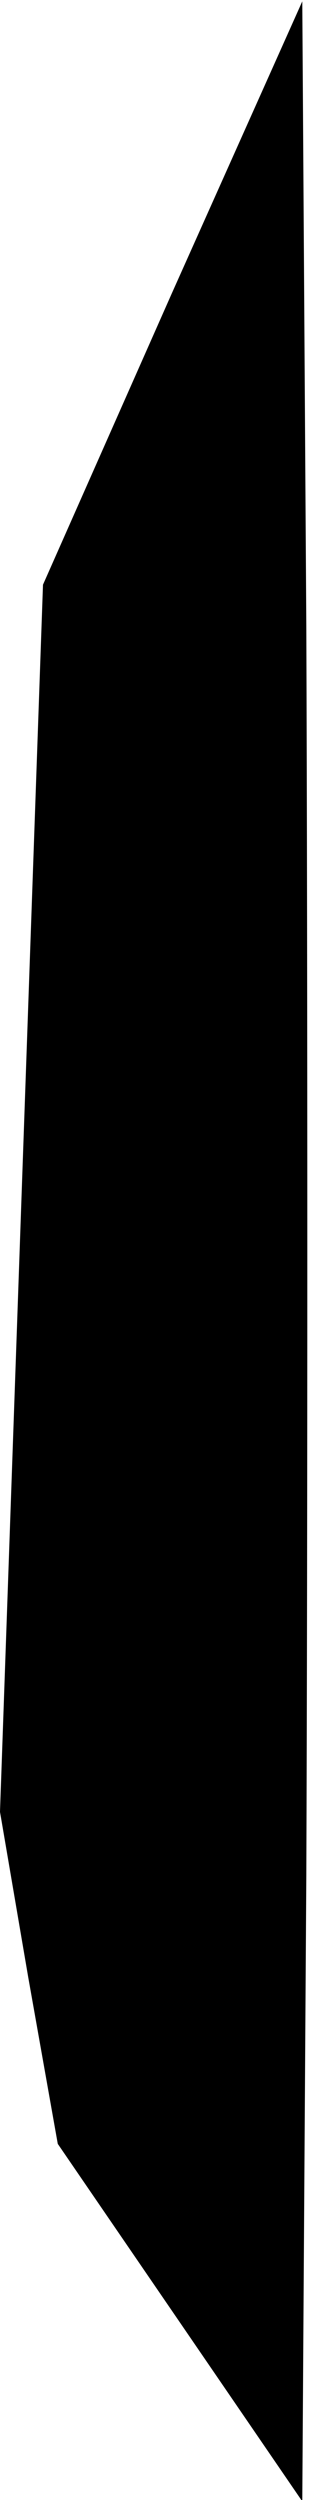 <?xml version="1.0" standalone="no"?>
<!DOCTYPE svg PUBLIC "-//W3C//DTD SVG 20010904//EN"
 "http://www.w3.org/TR/2001/REC-SVG-20010904/DTD/svg10.dtd">
<svg version="1.0" xmlns="http://www.w3.org/2000/svg"
 width="23pt" height="186pt" viewBox="0 0 23 186"
 preserveAspectRatio="xMidYMid meet">
<g transform="translate(0,186) scale(0.1,-0.1)"
fill="#000000" stroke="none">
<path fill="#000000" stroke="none" d="M128 1642 l-96 -217 -16 -456 -16 -457
21 -123 22 -124 91 -133 91 -133 3 465 c1 256 1 675 0 930 l-3 465 -97 -217z"/>
</g>
</svg>
